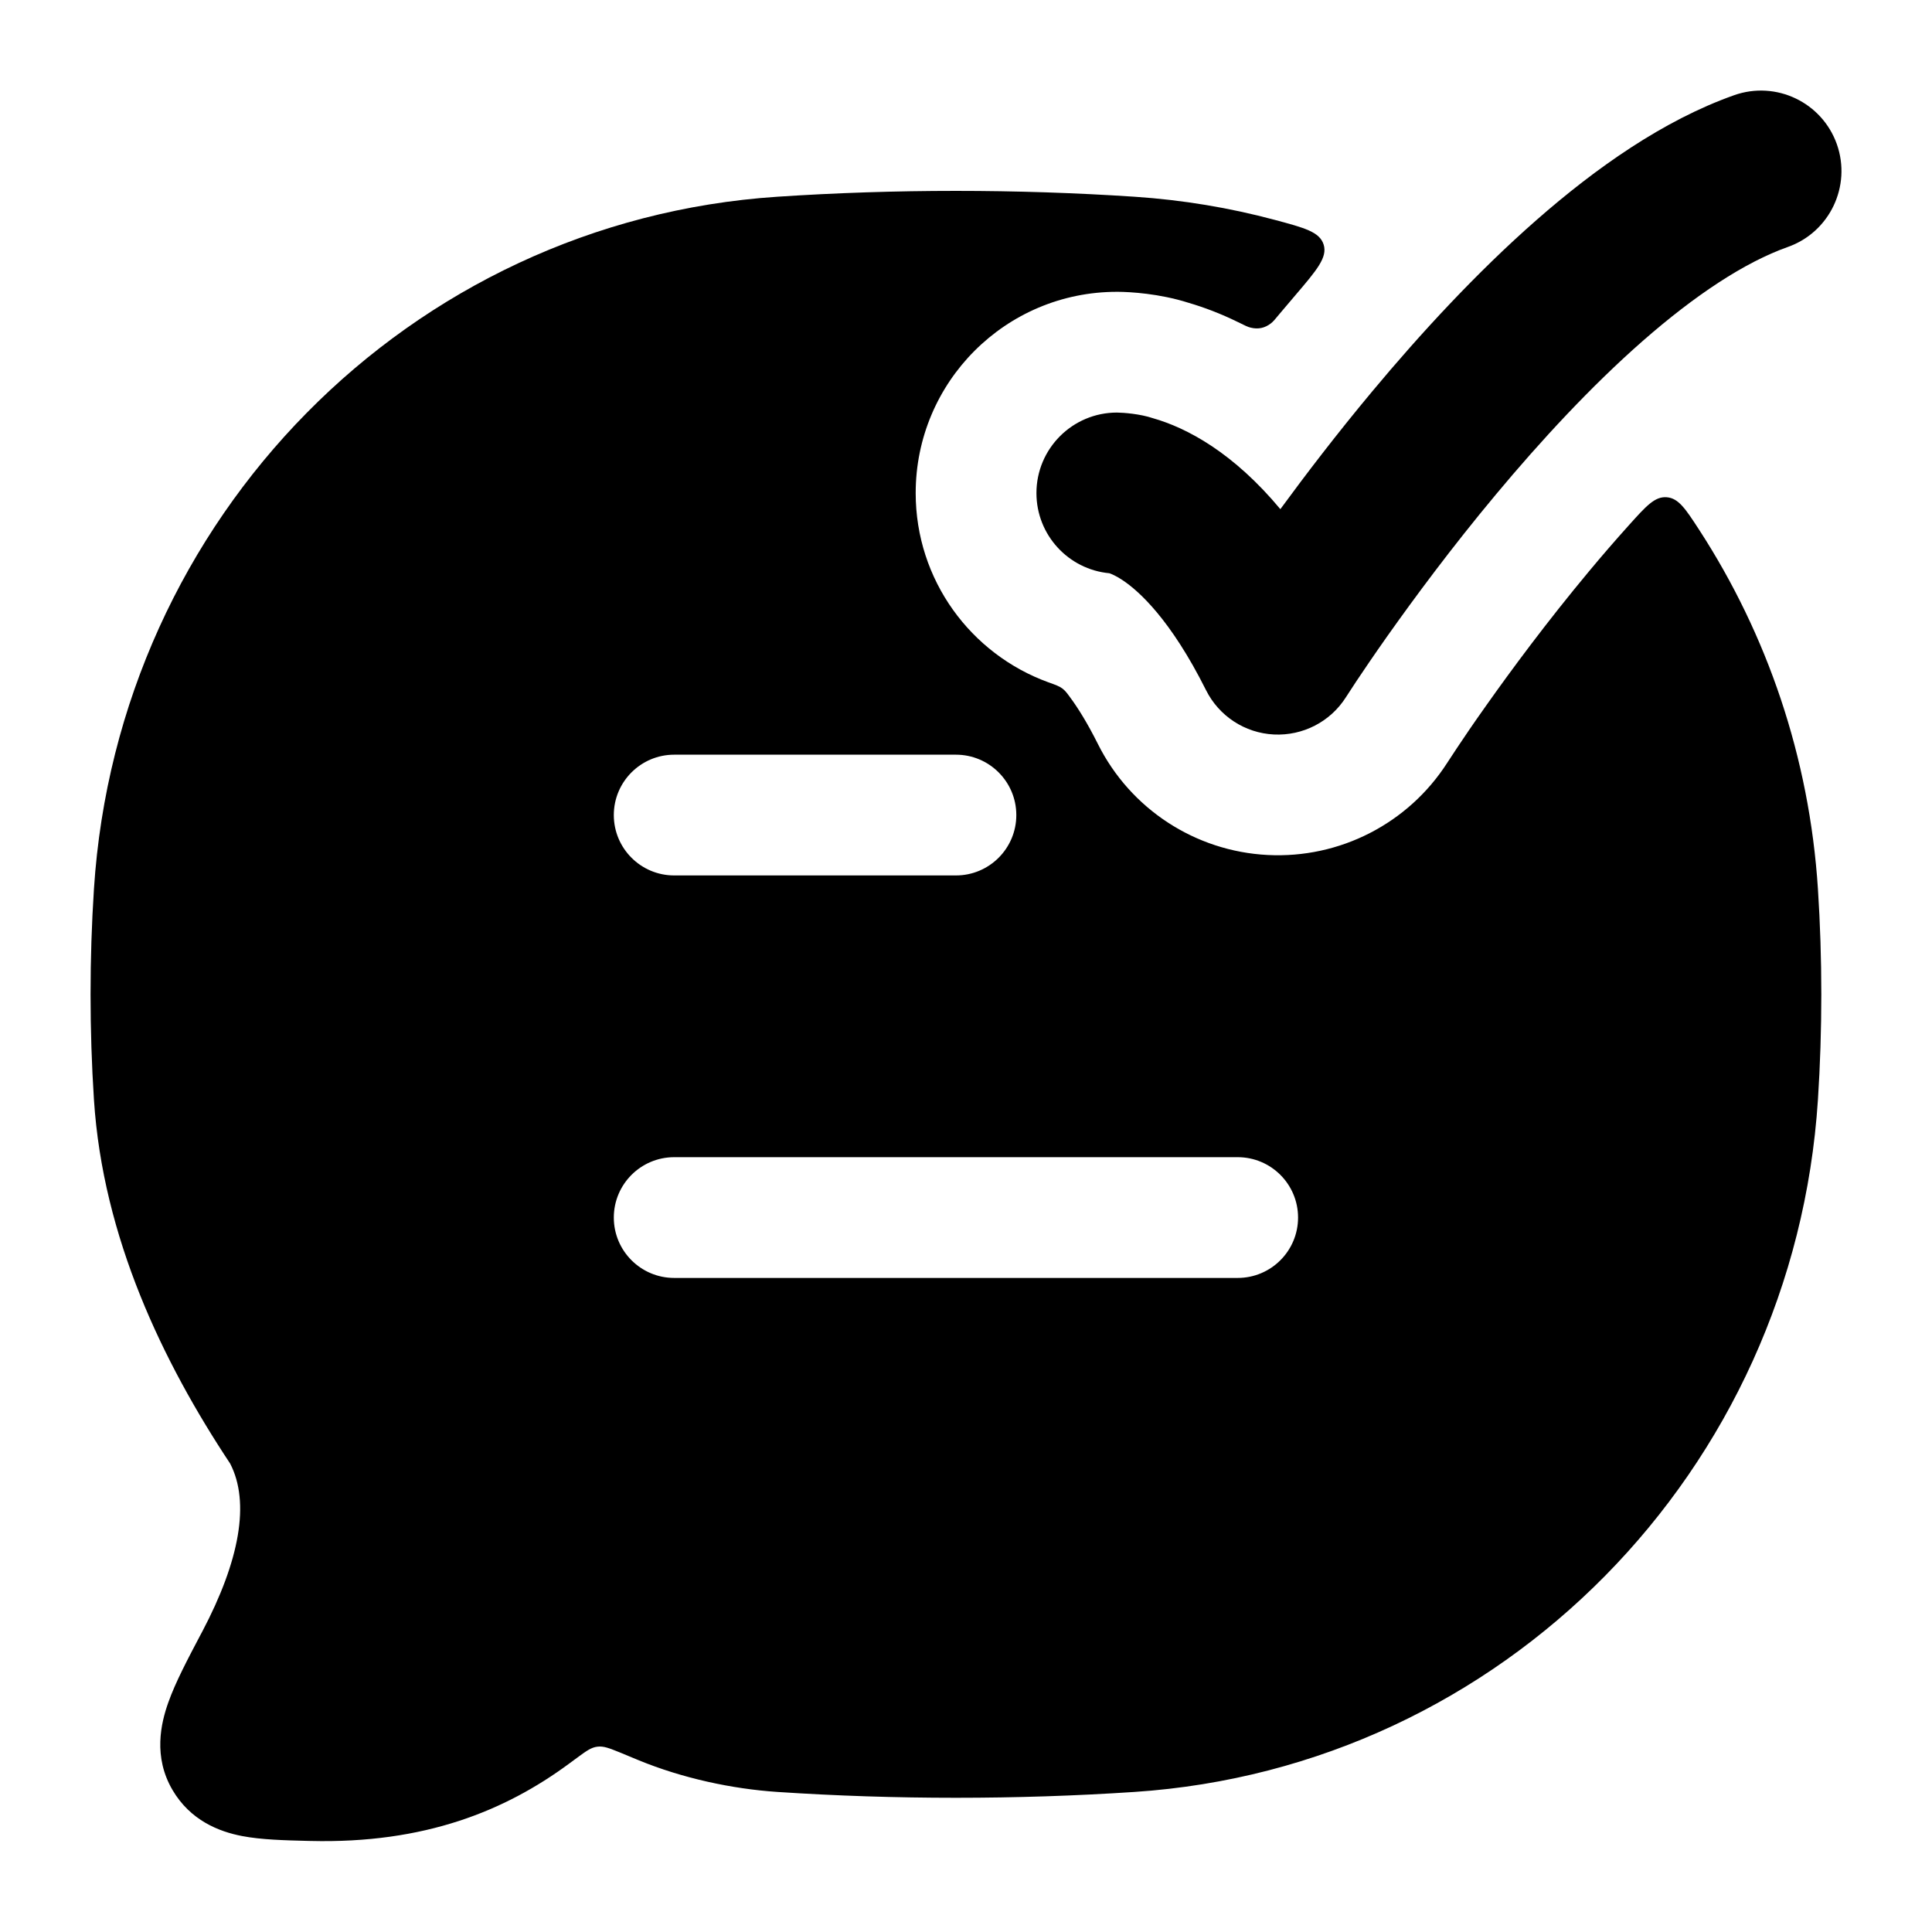 <svg width="24" height="24" viewBox="0 0 24 24" xmlns="http://www.w3.org/2000/svg">
    <path d="M22.818 1.791C23.002 2.312 22.729 2.884 22.209 3.068C21.675 3.257 21.059 3.664 20.406 4.236C19.763 4.8 19.138 5.477 18.584 6.141C18.032 6.802 17.564 7.436 17.232 7.905C17.067 8.139 16.937 8.331 16.849 8.463L16.719 8.662C16.526 8.966 16.184 9.142 15.824 9.124C15.464 9.106 15.142 8.895 14.981 8.572C14.54 7.691 14.145 7.34 13.945 7.207C13.861 7.151 13.804 7.129 13.781 7.121C13.273 7.074 12.875 6.646 12.875 6.125C12.875 5.573 13.323 5.125 13.875 5.125C13.957 5.126 14.162 5.141 14.322 5.195C14.53 5.254 14.78 5.36 15.055 5.543C15.329 5.726 15.617 5.979 15.905 6.325C16.221 5.894 16.609 5.386 17.048 4.86C17.642 4.148 18.34 3.388 19.087 2.733C19.824 2.087 20.663 1.494 21.541 1.183C22.062 0.998 22.633 1.271 22.818 1.791Z"/>
    <path fill-rule="evenodd" clip-rule="evenodd" d="M16.443 3.039C16.492 3.197 16.359 3.354 16.091 3.668C16.025 3.745 15.96 3.822 15.896 3.898L15.896 3.898C15.842 3.964 15.815 3.996 15.789 4.016C15.712 4.076 15.63 4.093 15.536 4.07C15.503 4.063 15.461 4.042 15.376 4L15.376 4C15.164 3.896 14.958 3.818 14.763 3.761C14.402 3.646 14.038 3.626 13.89 3.625L13.875 3.625C12.494 3.625 11.375 4.744 11.375 6.125C11.375 7.206 12.06 8.125 13.021 8.475C13.114 8.508 13.16 8.525 13.196 8.552C13.231 8.578 13.252 8.606 13.293 8.662C13.384 8.785 13.503 8.971 13.639 9.243C14.042 10.049 14.847 10.575 15.747 10.621C16.643 10.667 17.494 10.23 17.978 9.476L18.101 9.289C18.182 9.167 18.303 8.988 18.458 8.77C18.773 8.324 19.217 7.724 19.736 7.101C19.898 6.906 20.065 6.713 20.235 6.524C20.45 6.285 20.557 6.165 20.705 6.177C20.853 6.189 20.938 6.321 21.11 6.585C21.95 7.88 22.477 9.403 22.583 11.043C22.639 11.906 22.639 12.798 22.583 13.66C22.285 18.27 18.662 21.956 14.095 22.26C12.635 22.357 11.112 22.357 9.655 22.26C9.09 22.222 8.475 22.089 7.933 21.866C7.847 21.83 7.771 21.799 7.704 21.771C7.567 21.716 7.499 21.688 7.421 21.698C7.343 21.707 7.284 21.751 7.164 21.839L7.069 21.909C6.276 22.494 5.276 22.904 3.856 22.869L3.81 22.868C3.537 22.861 3.245 22.854 3.007 22.808C2.72 22.753 2.365 22.614 2.143 22.236C1.901 21.824 1.998 21.407 2.092 21.145C2.18 20.897 2.334 20.606 2.49 20.31L2.512 20.269C2.978 19.385 3.108 18.663 2.859 18.181C2.026 16.925 1.278 15.377 1.167 13.66C1.111 12.798 1.111 11.906 1.167 11.043C1.465 6.434 5.088 2.747 9.655 2.444C11.112 2.347 12.635 2.347 14.095 2.444C14.693 2.484 15.274 2.581 15.834 2.731C16.208 2.831 16.394 2.881 16.443 3.039ZM8.375 15.875C7.961 15.875 7.625 15.539 7.625 15.125C7.625 14.711 7.961 14.375 8.375 14.375H15.375C15.789 14.375 16.125 14.711 16.125 15.125C16.125 15.539 15.789 15.875 15.375 15.875H8.375ZM8.375 10.875C7.961 10.875 7.625 10.539 7.625 10.125C7.625 9.711 7.961 9.375 8.375 9.375H11.875C12.289 9.375 12.625 9.711 12.625 10.125C12.625 10.539 12.289 10.875 11.875 10.875H8.375Z"/>
</svg>
